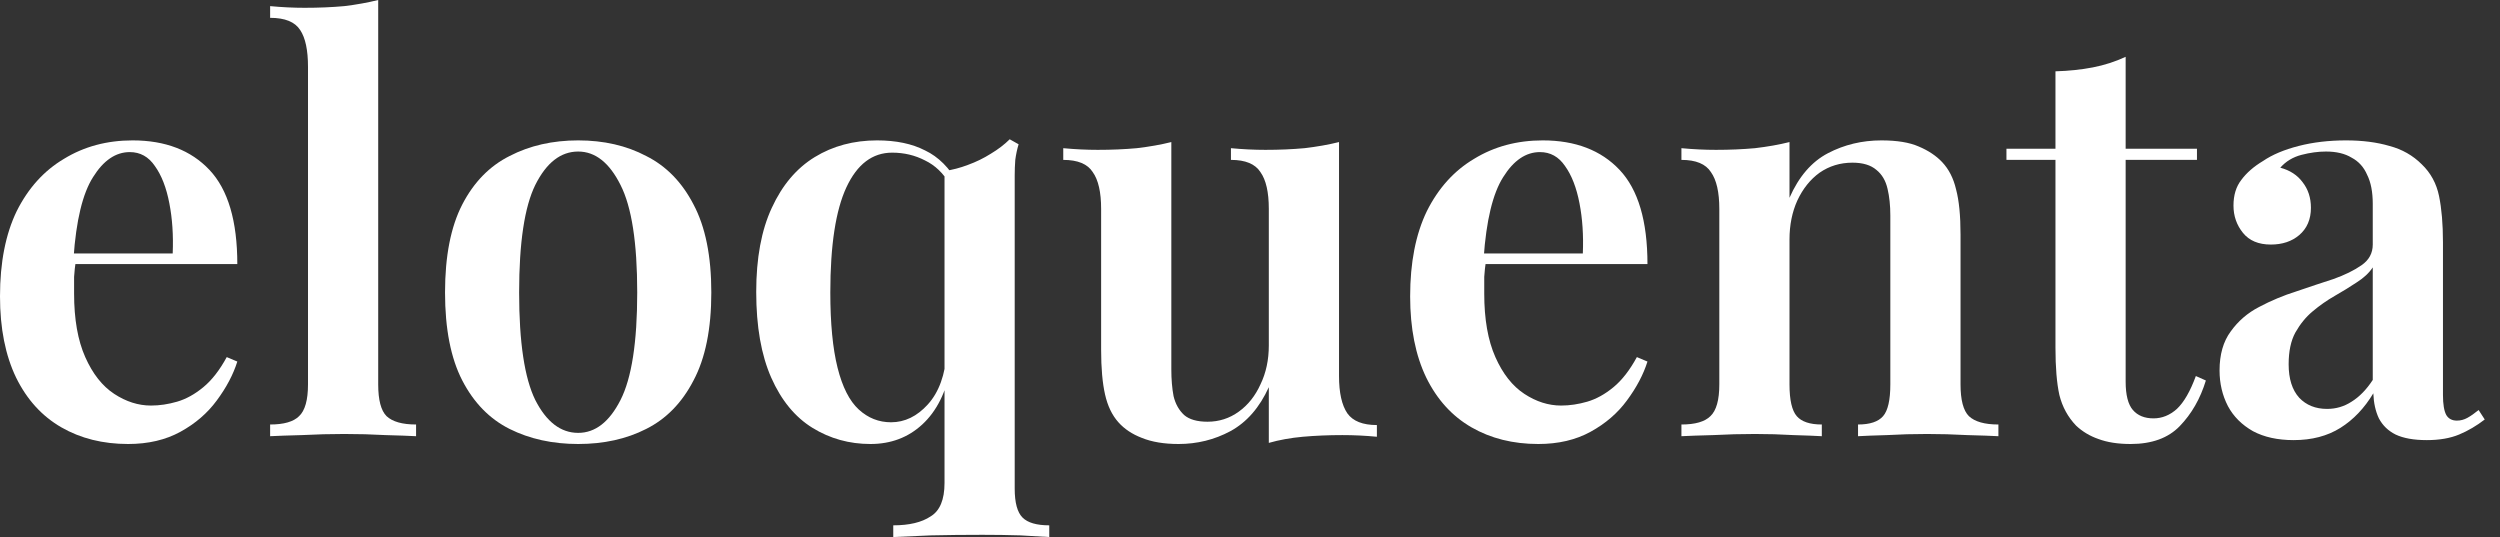 <svg width="135" height="29" viewBox="0 0 135 29" fill="none" xmlns="http://www.w3.org/2000/svg">
<rect x="0" y="0" width="135" height="29" fill="#333333" stroke="none"/>
<g id="eloquenta">
<path d="M7.16 7.581C8.925 7.581 10.308 8.112 11.311 9.175C12.314 10.238 12.815 11.933 12.815 14.259H2.677L2.647 13.688H9.326C9.366 12.705 9.306 11.803 9.145 10.98C8.985 10.138 8.724 9.466 8.363 8.965C8.022 8.463 7.571 8.213 7.009 8.213C6.247 8.213 5.585 8.664 5.024 9.566C4.462 10.449 4.111 11.903 3.971 13.928L4.091 14.109C4.051 14.37 4.021 14.65 4.001 14.951C4.001 15.252 4.001 15.553 4.001 15.854C4.001 17.238 4.202 18.381 4.603 19.283C5.004 20.186 5.525 20.848 6.167 21.269C6.809 21.69 7.471 21.9 8.152 21.9C8.614 21.9 9.085 21.83 9.566 21.69C10.048 21.549 10.519 21.289 10.98 20.908C11.442 20.527 11.863 19.985 12.244 19.283L12.815 19.524C12.595 20.226 12.224 20.928 11.702 21.63C11.201 22.312 10.549 22.873 9.747 23.314C8.945 23.756 8.002 23.976 6.919 23.976C5.555 23.976 4.352 23.675 3.309 23.074C2.266 22.472 1.454 21.579 0.872 20.396C0.291 19.193 0 17.729 0 16.004C0 14.179 0.301 12.645 0.902 11.402C1.524 10.158 2.377 9.215 3.46 8.574C4.543 7.912 5.776 7.581 7.16 7.581Z" fill="white"/>
<path d="M20.423 0V20.757C20.423 21.6 20.573 22.171 20.874 22.472C21.195 22.773 21.726 22.923 22.468 22.923V23.555C22.108 23.535 21.556 23.515 20.814 23.495C20.092 23.455 19.35 23.435 18.588 23.435C17.846 23.435 17.084 23.455 16.302 23.495C15.539 23.515 14.968 23.535 14.587 23.555V22.923C15.329 22.923 15.85 22.773 16.151 22.472C16.472 22.171 16.632 21.6 16.632 20.757V3.61C16.632 2.707 16.492 2.046 16.211 1.624C15.93 1.183 15.389 0.963 14.587 0.963V0.331C15.229 0.391 15.85 0.421 16.452 0.421C17.214 0.421 17.926 0.391 18.588 0.331C19.25 0.251 19.861 0.14 20.423 0Z" fill="white"/>
<path d="M31.222 7.581C32.605 7.581 33.829 7.862 34.892 8.423C35.975 8.965 36.827 9.837 37.449 11.04C38.091 12.244 38.411 13.828 38.411 15.794C38.411 17.759 38.091 19.343 37.449 20.547C36.827 21.75 35.975 22.622 34.892 23.164C33.829 23.705 32.605 23.976 31.222 23.976C29.838 23.976 28.605 23.705 27.521 23.164C26.439 22.622 25.586 21.75 24.964 20.547C24.343 19.343 24.032 17.759 24.032 15.794C24.032 13.828 24.343 12.244 24.964 11.04C25.586 9.837 26.439 8.965 27.521 8.423C28.605 7.862 29.838 7.581 31.222 7.581ZM31.222 8.183C30.279 8.183 29.507 8.784 28.905 9.988C28.324 11.171 28.033 13.106 28.033 15.794C28.033 18.481 28.324 20.416 28.905 21.6C29.507 22.783 30.279 23.375 31.222 23.375C32.144 23.375 32.906 22.783 33.508 21.6C34.11 20.416 34.41 18.481 34.41 15.794C34.41 13.106 34.11 11.171 33.508 9.988C32.906 8.784 32.144 8.183 31.222 8.183Z" fill="white"/>
<path d="M47.364 7.581C48.387 7.581 49.249 7.761 49.951 8.122C50.673 8.463 51.275 9.065 51.756 9.927H51.275C50.934 9.346 50.493 8.925 49.951 8.664C49.41 8.383 48.818 8.243 48.176 8.243C47.113 8.243 46.291 8.864 45.709 10.108C45.128 11.351 44.837 13.246 44.837 15.794C44.837 17.458 44.967 18.812 45.228 19.855C45.489 20.898 45.87 21.65 46.371 22.111C46.873 22.572 47.454 22.803 48.116 22.803C48.858 22.803 49.52 22.482 50.102 21.84C50.703 21.178 51.044 20.236 51.124 19.012L51.335 19.855C51.094 21.178 50.583 22.201 49.801 22.923C49.039 23.625 48.106 23.976 47.003 23.976C45.86 23.976 44.817 23.685 43.874 23.104C42.932 22.522 42.19 21.62 41.648 20.396C41.107 19.173 40.836 17.629 40.836 15.764C40.836 13.938 41.117 12.424 41.678 11.221C42.24 9.998 43.012 9.085 43.995 8.483C44.977 7.882 46.1 7.581 47.364 7.581ZM54.524 7.521L55.005 7.791C54.925 8.052 54.865 8.333 54.825 8.634C54.804 8.915 54.794 9.195 54.794 9.476V26.383C54.794 27.145 54.935 27.666 55.216 27.947C55.496 28.228 55.978 28.368 56.66 28.368V29C56.299 28.98 55.777 28.95 55.095 28.91C54.434 28.89 53.752 28.88 53.05 28.88C52.087 28.88 51.164 28.89 50.282 28.91C49.4 28.95 48.718 28.98 48.236 29V28.368C49.099 28.368 49.771 28.208 50.252 27.887C50.753 27.586 51.004 26.984 51.004 26.082V9.235C51.425 9.175 51.846 9.065 52.267 8.905C52.709 8.744 53.12 8.544 53.501 8.303C53.902 8.062 54.243 7.802 54.524 7.521Z" fill="white"/>
<path d="M72.307 7.671V20.306C72.307 21.209 72.457 21.88 72.758 22.322C73.059 22.743 73.59 22.953 74.352 22.953V23.585C73.731 23.525 73.109 23.495 72.487 23.495C71.745 23.495 71.033 23.525 70.351 23.585C69.689 23.645 69.078 23.756 68.516 23.916V20.908C68.015 22.011 67.323 22.803 66.44 23.284C65.578 23.745 64.645 23.976 63.643 23.976C62.861 23.976 62.199 23.866 61.657 23.645C61.136 23.445 60.715 23.164 60.394 22.803C60.053 22.422 59.812 21.921 59.672 21.299C59.531 20.677 59.461 19.875 59.461 18.892V11.281C59.461 10.379 59.311 9.717 59.01 9.296C58.729 8.854 58.198 8.634 57.416 8.634V8.002C58.057 8.062 58.679 8.092 59.281 8.092C60.023 8.092 60.725 8.062 61.386 8.002C62.068 7.922 62.69 7.812 63.252 7.671V19.945C63.252 20.486 63.292 20.968 63.372 21.389C63.472 21.81 63.663 22.151 63.944 22.412C64.224 22.652 64.645 22.773 65.207 22.773C65.829 22.773 66.39 22.592 66.892 22.231C67.393 21.87 67.784 21.379 68.065 20.757C68.366 20.136 68.516 19.434 68.516 18.651V11.281C68.516 10.379 68.366 9.717 68.065 9.296C67.784 8.854 67.253 8.634 66.471 8.634V8.002C67.112 8.062 67.734 8.092 68.336 8.092C69.078 8.092 69.78 8.062 70.441 8.002C71.123 7.922 71.745 7.812 72.307 7.671Z" fill="white"/>
<path d="M83.307 7.581C85.072 7.581 86.456 8.112 87.459 9.175C88.462 10.238 88.963 11.933 88.963 14.259H78.825L78.795 13.688H85.473C85.513 12.705 85.453 11.803 85.293 10.98C85.132 10.138 84.872 9.466 84.511 8.965C84.17 8.463 83.719 8.213 83.157 8.213C82.395 8.213 81.733 8.664 81.171 9.566C80.61 10.449 80.259 11.903 80.118 13.928L80.239 14.109C80.199 14.37 80.169 14.65 80.149 14.951C80.149 15.252 80.149 15.553 80.149 15.854C80.149 17.238 80.349 18.381 80.75 19.283C81.151 20.186 81.673 20.848 82.315 21.269C82.956 21.69 83.618 21.9 84.3 21.9C84.761 21.9 85.233 21.83 85.714 21.69C86.195 21.549 86.667 21.289 87.128 20.908C87.589 20.527 88.01 19.985 88.391 19.283L88.963 19.524C88.742 20.226 88.371 20.928 87.85 21.63C87.349 22.312 86.697 22.873 85.894 23.314C85.092 23.756 84.15 23.976 83.067 23.976C81.703 23.976 80.5 23.675 79.457 23.074C78.414 22.472 77.602 21.579 77.02 20.396C76.438 19.193 76.148 17.729 76.148 16.004C76.148 14.179 76.448 12.645 77.05 11.402C77.672 10.158 78.524 9.215 79.607 8.574C80.69 7.912 81.924 7.581 83.307 7.581Z" fill="white"/>
<path d="M101.597 7.581C102.439 7.581 103.111 7.691 103.613 7.912C104.134 8.132 104.555 8.413 104.876 8.754C105.237 9.135 105.488 9.627 105.628 10.228C105.789 10.83 105.869 11.642 105.869 12.665V20.757C105.869 21.6 106.019 22.171 106.32 22.472C106.641 22.773 107.172 22.923 107.914 22.923V23.555C107.554 23.535 106.992 23.515 106.23 23.495C105.488 23.455 104.766 23.435 104.064 23.435C103.322 23.435 102.6 23.455 101.898 23.495C101.196 23.515 100.675 23.535 100.334 23.555V22.923C100.975 22.923 101.427 22.773 101.687 22.472C101.948 22.171 102.078 21.6 102.078 20.757V11.642C102.078 11.101 102.028 10.619 101.928 10.198C101.828 9.757 101.627 9.416 101.326 9.175C101.025 8.915 100.594 8.784 100.033 8.784C99.371 8.784 98.779 8.965 98.258 9.326C97.757 9.687 97.355 10.188 97.055 10.83C96.774 11.452 96.633 12.153 96.633 12.936V20.757C96.633 21.6 96.764 22.171 97.025 22.472C97.285 22.773 97.736 22.923 98.378 22.923V23.555C98.037 23.535 97.526 23.515 96.844 23.495C96.162 23.455 95.47 23.435 94.768 23.435C94.026 23.435 93.274 23.455 92.512 23.495C91.75 23.515 91.178 23.535 90.797 23.555V22.923C91.539 22.923 92.061 22.773 92.362 22.472C92.683 22.171 92.843 21.6 92.843 20.757V11.281C92.843 10.379 92.692 9.717 92.392 9.296C92.111 8.854 91.579 8.634 90.797 8.634V8.002C91.439 8.062 92.061 8.092 92.662 8.092C93.404 8.092 94.106 8.062 94.768 8.002C95.45 7.922 96.072 7.812 96.633 7.671V10.68C97.135 9.536 97.827 8.734 98.709 8.273C99.591 7.812 100.554 7.581 101.597 7.581Z" fill="white"/>
<path d="M114.785 3.068V8.032H118.636V8.634H114.785V20.607C114.785 21.329 114.916 21.84 115.176 22.141C115.437 22.442 115.808 22.592 116.29 22.592C116.751 22.592 117.172 22.422 117.553 22.081C117.934 21.72 118.275 21.128 118.576 20.306L119.117 20.547C118.817 21.529 118.345 22.352 117.703 23.014C117.082 23.655 116.199 23.976 115.056 23.976C114.374 23.976 113.793 23.886 113.311 23.705C112.85 23.545 112.449 23.304 112.108 22.983C111.667 22.522 111.366 21.971 111.206 21.329C111.065 20.687 110.995 19.835 110.995 18.772V8.634H108.348V8.032H110.995V3.851C111.717 3.831 112.389 3.76 113.011 3.64C113.632 3.52 114.224 3.329 114.785 3.068Z" fill="white"/>
<path d="M123.857 23.766C122.995 23.766 122.263 23.605 121.661 23.284C121.06 22.943 120.608 22.492 120.308 21.93C120.007 21.349 119.856 20.707 119.856 20.005C119.856 19.143 120.057 18.441 120.458 17.899C120.859 17.338 121.37 16.897 121.992 16.576C122.634 16.235 123.306 15.954 124.008 15.733C124.71 15.493 125.371 15.272 125.993 15.072C126.615 14.851 127.126 14.6 127.527 14.319C127.929 14.039 128.129 13.668 128.129 13.206V11.01C128.129 10.369 128.029 9.847 127.828 9.446C127.648 9.025 127.367 8.714 126.986 8.513C126.625 8.293 126.164 8.183 125.602 8.183C125.181 8.183 124.74 8.243 124.278 8.363C123.817 8.483 123.436 8.714 123.135 9.055C123.657 9.195 124.058 9.456 124.339 9.837C124.639 10.218 124.79 10.68 124.79 11.221C124.79 11.843 124.579 12.334 124.158 12.695C123.757 13.036 123.246 13.206 122.624 13.206C121.962 13.206 121.461 12.996 121.12 12.575C120.779 12.153 120.608 11.662 120.608 11.101C120.608 10.539 120.749 10.078 121.03 9.717C121.31 9.336 121.701 8.995 122.203 8.694C122.704 8.353 123.346 8.082 124.128 7.882C124.91 7.681 125.763 7.581 126.685 7.581C127.568 7.581 128.35 7.681 129.032 7.882C129.713 8.062 130.295 8.393 130.776 8.874C131.258 9.336 131.569 9.907 131.709 10.589C131.849 11.271 131.92 12.103 131.92 13.086V21.329C131.92 21.83 131.98 22.191 132.1 22.412C132.22 22.612 132.411 22.713 132.672 22.713C132.872 22.713 133.063 22.663 133.243 22.562C133.424 22.462 133.624 22.322 133.845 22.141L134.176 22.652C133.735 22.993 133.273 23.264 132.792 23.465C132.311 23.665 131.729 23.766 131.047 23.766C130.345 23.766 129.784 23.665 129.362 23.465C128.961 23.264 128.661 22.973 128.46 22.592C128.279 22.211 128.179 21.76 128.159 21.239C127.678 22.041 127.086 22.663 126.384 23.104C125.682 23.545 124.84 23.766 123.857 23.766ZM125.662 22.081C126.144 22.081 126.585 21.951 126.986 21.69C127.407 21.429 127.788 21.038 128.129 20.517V14.44C127.929 14.741 127.638 15.011 127.257 15.252C126.896 15.493 126.505 15.733 126.083 15.974C125.662 16.215 125.261 16.495 124.88 16.816C124.519 17.117 124.208 17.498 123.948 17.959C123.707 18.401 123.587 18.972 123.587 19.674C123.587 20.456 123.777 21.058 124.158 21.479C124.539 21.88 125.041 22.081 125.662 22.081Z" fill="white"/>
</g>
</svg>
